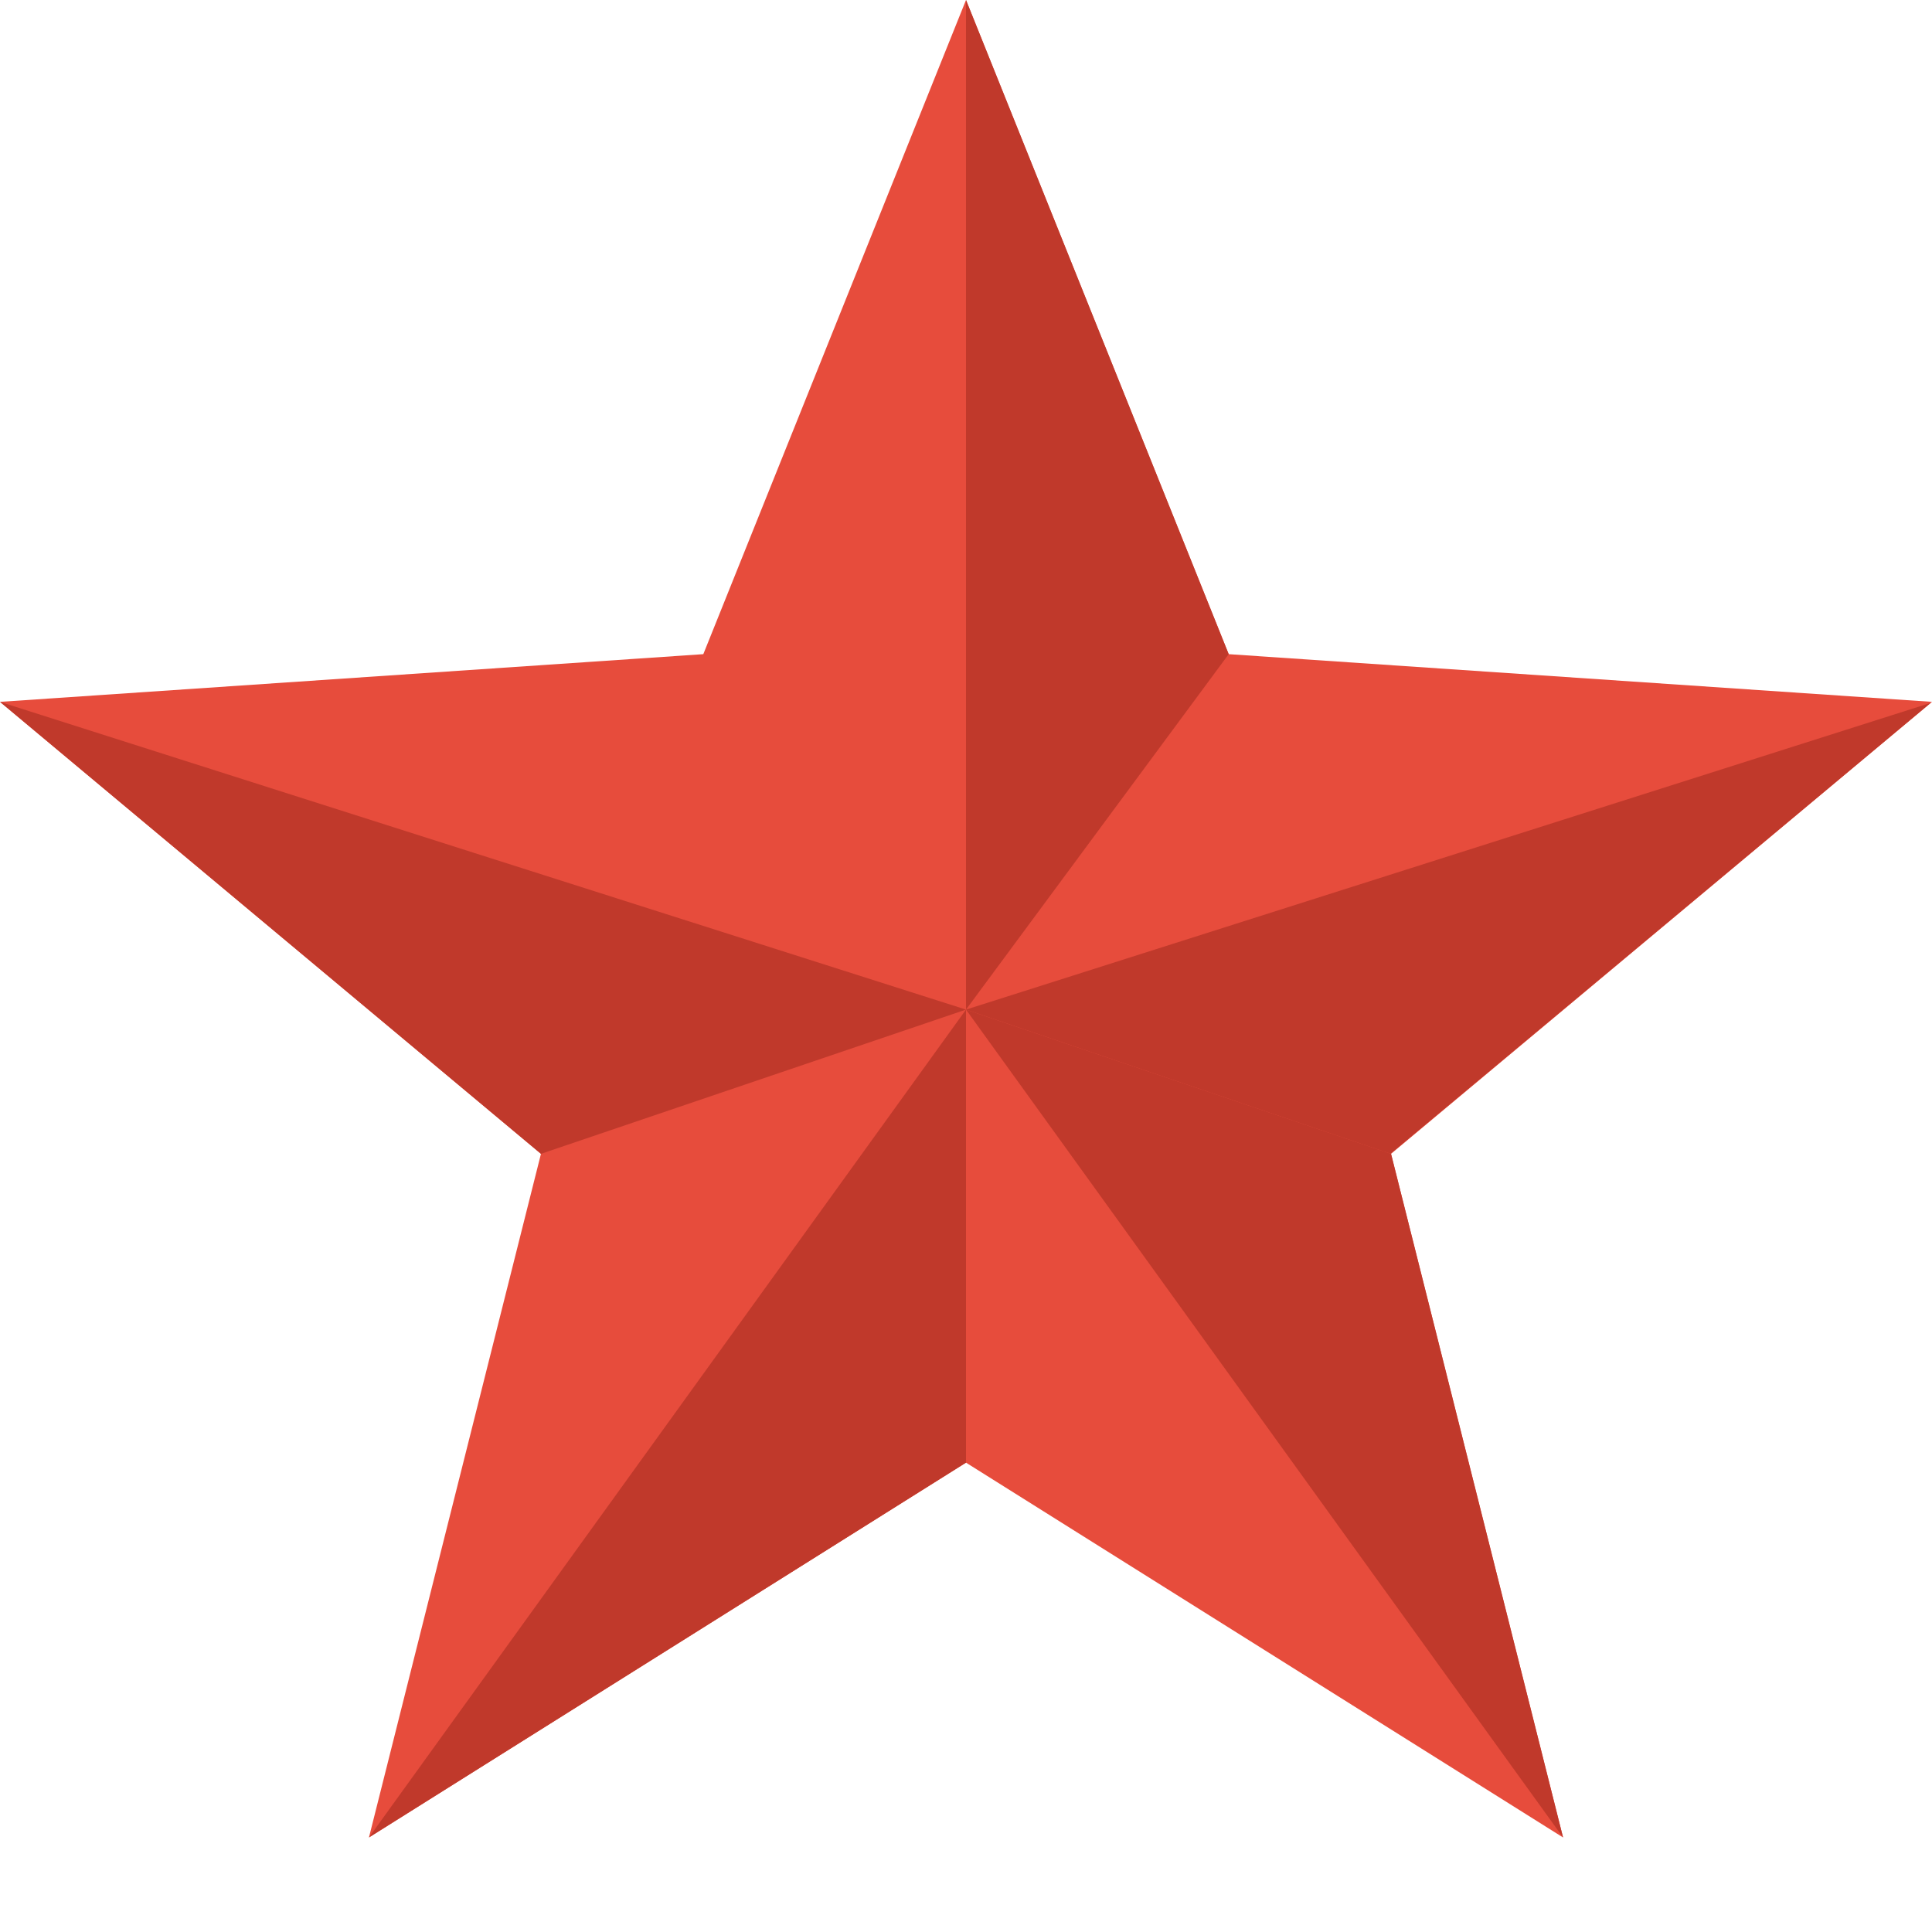 <?xml version="1.0" encoding="utf-8"?>
<!-- Generator: Adobe Illustrator 17.0.2, SVG Export Plug-In . SVG Version: 6.00 Build 0)  -->
<!DOCTYPE svg PUBLIC "-//W3C//DTD SVG 1.1//EN" "http://www.w3.org/Graphics/SVG/1.1/DTD/svg11.dtd">
<svg version="1.1" id="Layer_1" xmlns="http://www.w3.org/2000/svg" xmlns:xlink="http://www.w3.org/1999/xlink" x="0px" y="0px"
	 width="32px" height="32px" viewBox="0 0 32 32" enable-background="new 0 0 32 32" xml:space="preserve">
<polygon fill="#E74C3C" points="16,0 20.351,10.835 32,11.625 23.04,19.111 25.889,30.434 16,24.226 6.111,30.434 8.96,19.111 
	0,11.625 11.649,10.835 "/>
<polygon fill="#C0392B" points="16,0 20.351,10.835 16,16.722 "/>
<polygon fill="#C0392B" points="31.978,11.642 23.031,19.109 16,16.722 "/>
<polygon fill="#C0392B" points="25.889,30.434 23.04,19.111 16,16.722 "/>
<polygon fill="#C0392B" points="6.111,30.434 16,24.226 16,16.722 "/>
<polygon fill="#C0392B" points="0,11.625 8.96,19.111 16,16.722 "/>
</svg>
